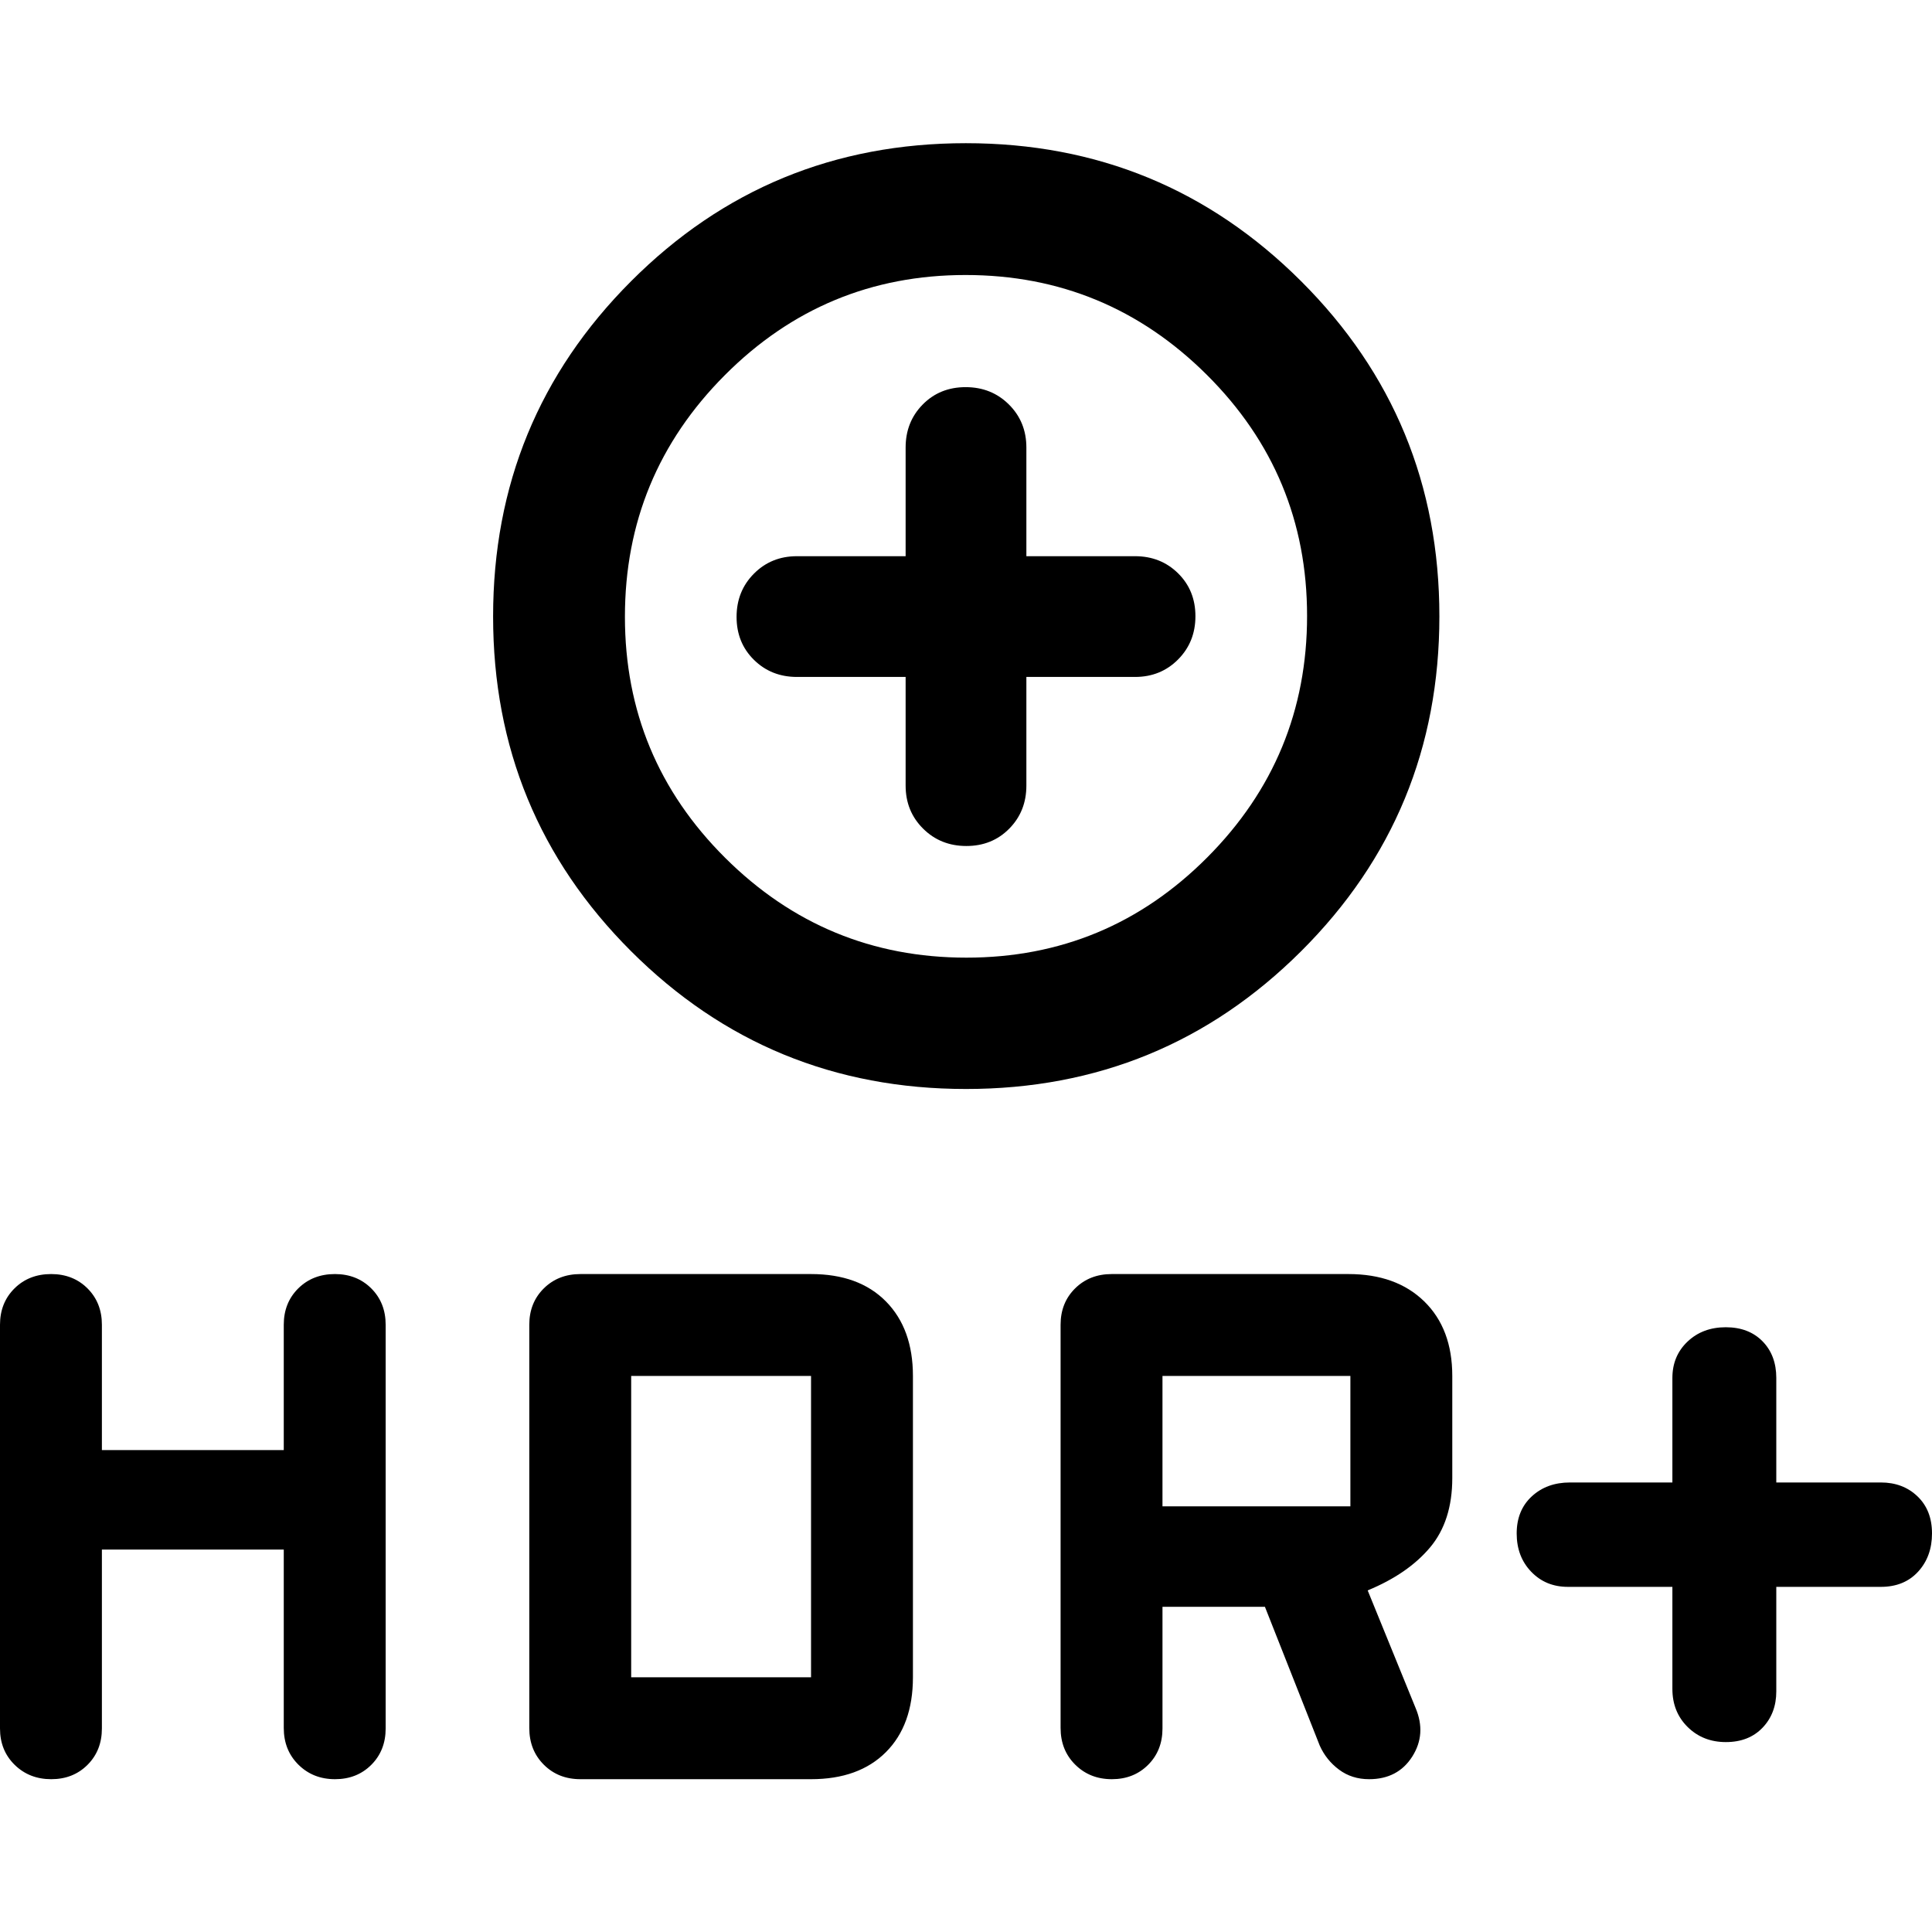 <svg xmlns="http://www.w3.org/2000/svg" width="48" height="48" viewBox="0 -960 960 960"><path d="M479.99-418.89q-97.88 0-166.43-68.48-68.54-68.48-68.54-166.3 0-97.93 68.52-166.55 68.51-68.63 166.39-68.63 97.88 0 166.58 68.57 68.71 68.56 68.71 166.51 0 97.95-68.68 166.41-68.68 68.47-166.55 68.47Zm.21-65.26q70.04 0 119.66-49.79 49.62-49.79 49.62-120.01 0-70.23-49.82-119.81-49.83-49.59-119.86-49.59-70.04 0-119.66 49.79-49.62 49.79-49.62 120.01 0 70.23 49.82 119.81 49.83 49.59 119.86 49.59ZM450-623.63v54q0 12.75 8.68 21.37 8.67 8.63 21.5 8.63 12.82 0 21.32-8.63 8.5-8.62 8.5-21.37v-54h54q12.75 0 21.38-8.68 8.62-8.67 8.62-21.5 0-12.82-8.62-21.32-8.63-8.5-21.38-8.5h-54v-54q0-12.75-8.68-21.38-8.67-8.62-21.5-8.62-12.82 0-21.32 8.62-8.5 8.63-8.5 21.38v54h-54q-12.75 0-21.37 8.67-8.63 8.68-8.63 21.5 0 12.83 8.63 21.33 8.62 8.5 21.37 8.5h54Zm30-30ZM831-171.5h-51.93q-11.03 0-18.23-7.52-7.21-7.51-7.21-19.01 0-11.49 7.49-18.42 7.49-6.92 18.95-6.92H831v-51.93q0-10.92 7.52-18.06 7.51-7.14 19.01-7.14 11.39 0 18.25 6.97 6.85 6.98 6.85 18.23v51.93h51.94q11.02 0 18.22 6.9 7.21 6.9 7.21 18.4 0 11.49-6.91 19.03-6.9 7.54-18.52 7.54h-51.94v51.93q0 10.92-6.83 18.06-6.83 7.14-18.22 7.14-11.39 0-18.99-7.49-7.59-7.49-7.59-18.94v-50.7Zm-304 70.13v-200.37q0-10.92 7.21-18.06 7.2-7.13 18.22-7.13H670q23.77 0 37.7 13.59 13.93 13.6 13.93 37.04v50.76q0 21.29-11.02 34.43-11.02 13.13-31.02 21.37l23.8 58.41q5.48 12.96-1.66 24.18-7.15 11.22-21.44 11.22-8.57 0-14.93-4.74-6.36-4.74-9.6-11.98l-27.23-68.94h-50.9v60.46q0 10.92-7.13 18.06-7.13 7.14-18.04 7.14-10.9 0-18.18-7.21-7.28-7.21-7.28-18.23Zm50.63-110.13H671v-64.8h-93.37v64.8Zm-527 21.48v88.89q0 10.92-7.13 18.06-7.13 7.14-18.04 7.14-10.9 0-18.18-7.14Q0-90.21 0-101.13v-200.61q0-10.92 7.2-18.06 7.2-7.13 18.21-7.13 10.91 0 18.07 7.13 7.15 7.14 7.15 18.06v62.28H141v-62.28q0-10.92 7.2-18.06 7.2-7.13 18.21-7.13 10.91 0 18.07 7.13 7.15 7.14 7.15 18.06v200.61q0 10.92-7.13 18.06-7.13 7.14-18.04 7.14-10.9 0-18.18-7.21-7.28-7.21-7.28-18.23v-88.65H50.63ZM263-101.37v-200.37q0-10.92 7.21-18.06 7.2-7.13 18.22-7.13H403q23.77 0 37.2 13.59 13.43 13.6 13.43 37.04v149.73q0 23.77-13.43 37.2-13.43 13.44-37.2 13.44H288.43q-11.02 0-18.22-7.21-7.21-7.21-7.21-18.23Zm50.63-25.2H403V-276.3h-89.37v149.73Z"/></svg>